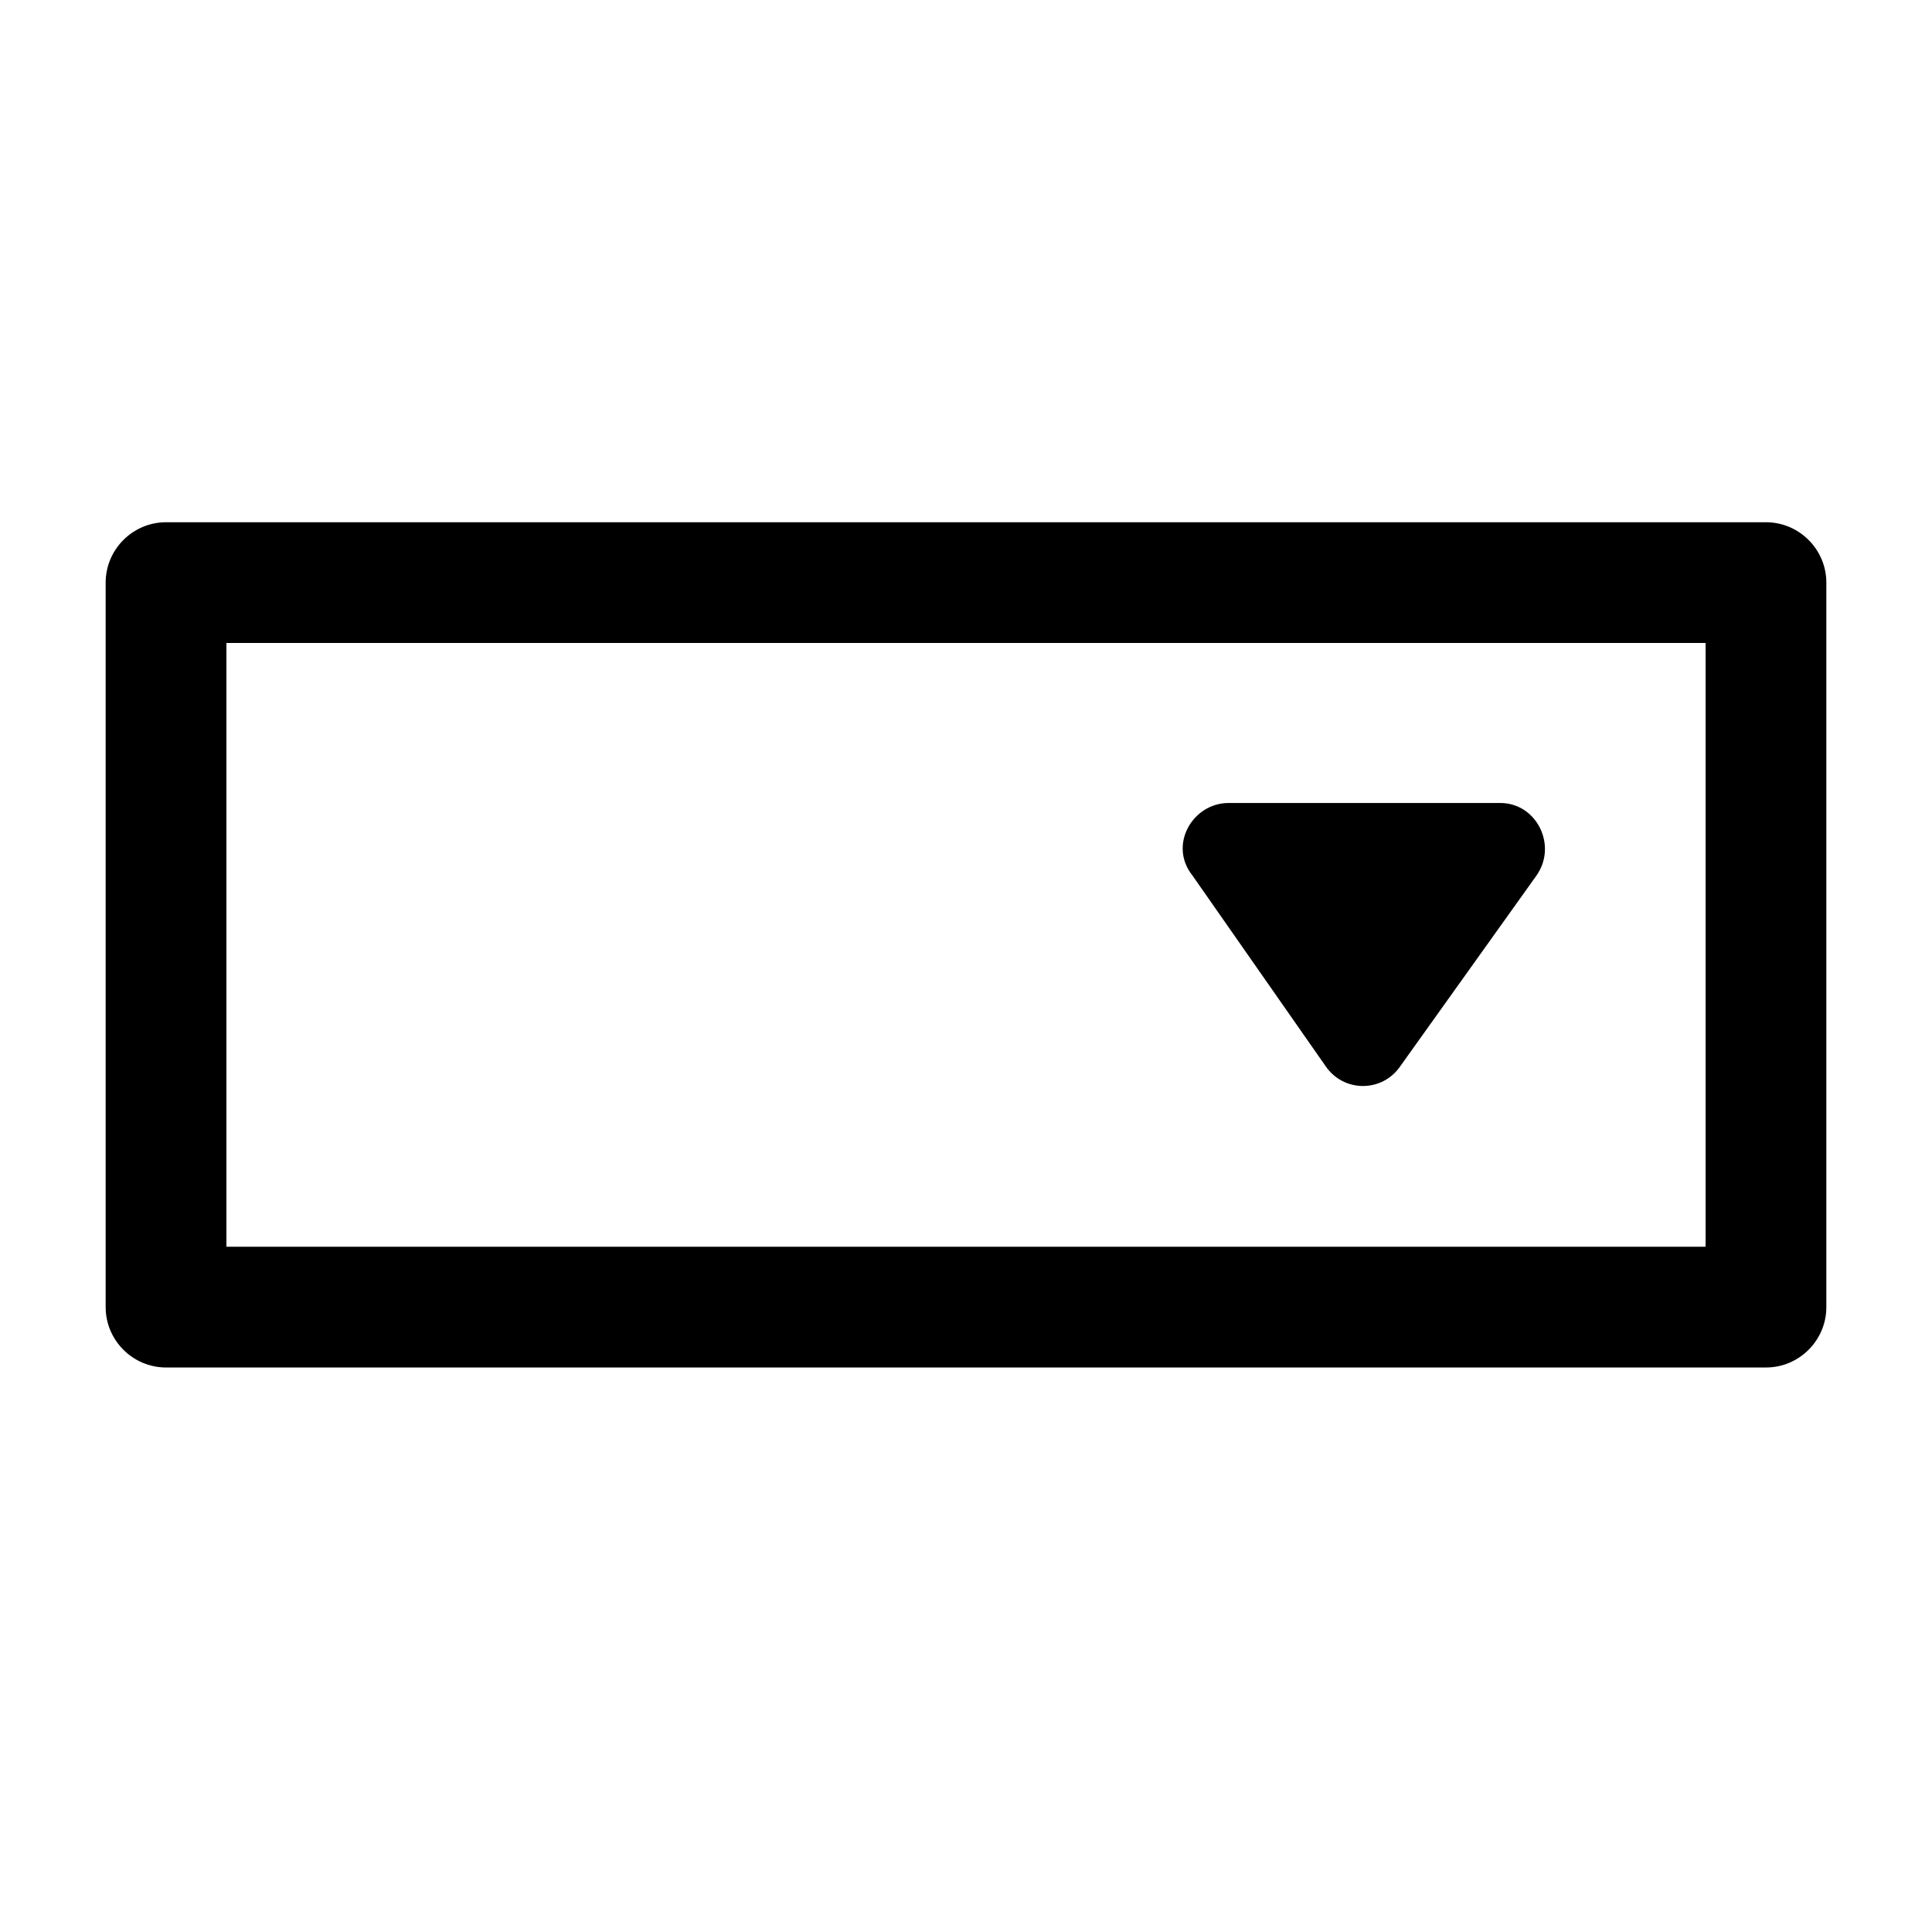 <svg version="1.1" id="图层_1"
  xmlns="http://www.w3.org/2000/svg"
  xmlns:xlink="http://www.w3.org/1999/xlink" x="0px" y="0px" viewBox="0 0 64 64" style="enable-background:new 0 0 64 64;" xml:space="preserve">
  <style type="text/css">
	.st0{fill:currentcolor;}
  </style>
  <g>
    <path class="st0" d="M58.5,17.3h-53c-1.1,0-2,0.9-2,2v24c0,1.1,0.9,2,2,2h53c1.1,0,2-0.9,2-2v-24C60.5,18.2,59.6,17.3,58.5,17.3z
		 M56.5,41.3h-49v-20h49V41.3z"/>
    <path class="st0" d="M43.9,35.3c0.6,0.9,1.9,0.9,2.5,0l4.5-6.3c0.7-1,0-2.4-1.2-2.4h-9c-1.2,0-2,1.4-1.2,2.4L43.9,35.3z"/>
  </g>
</svg>

